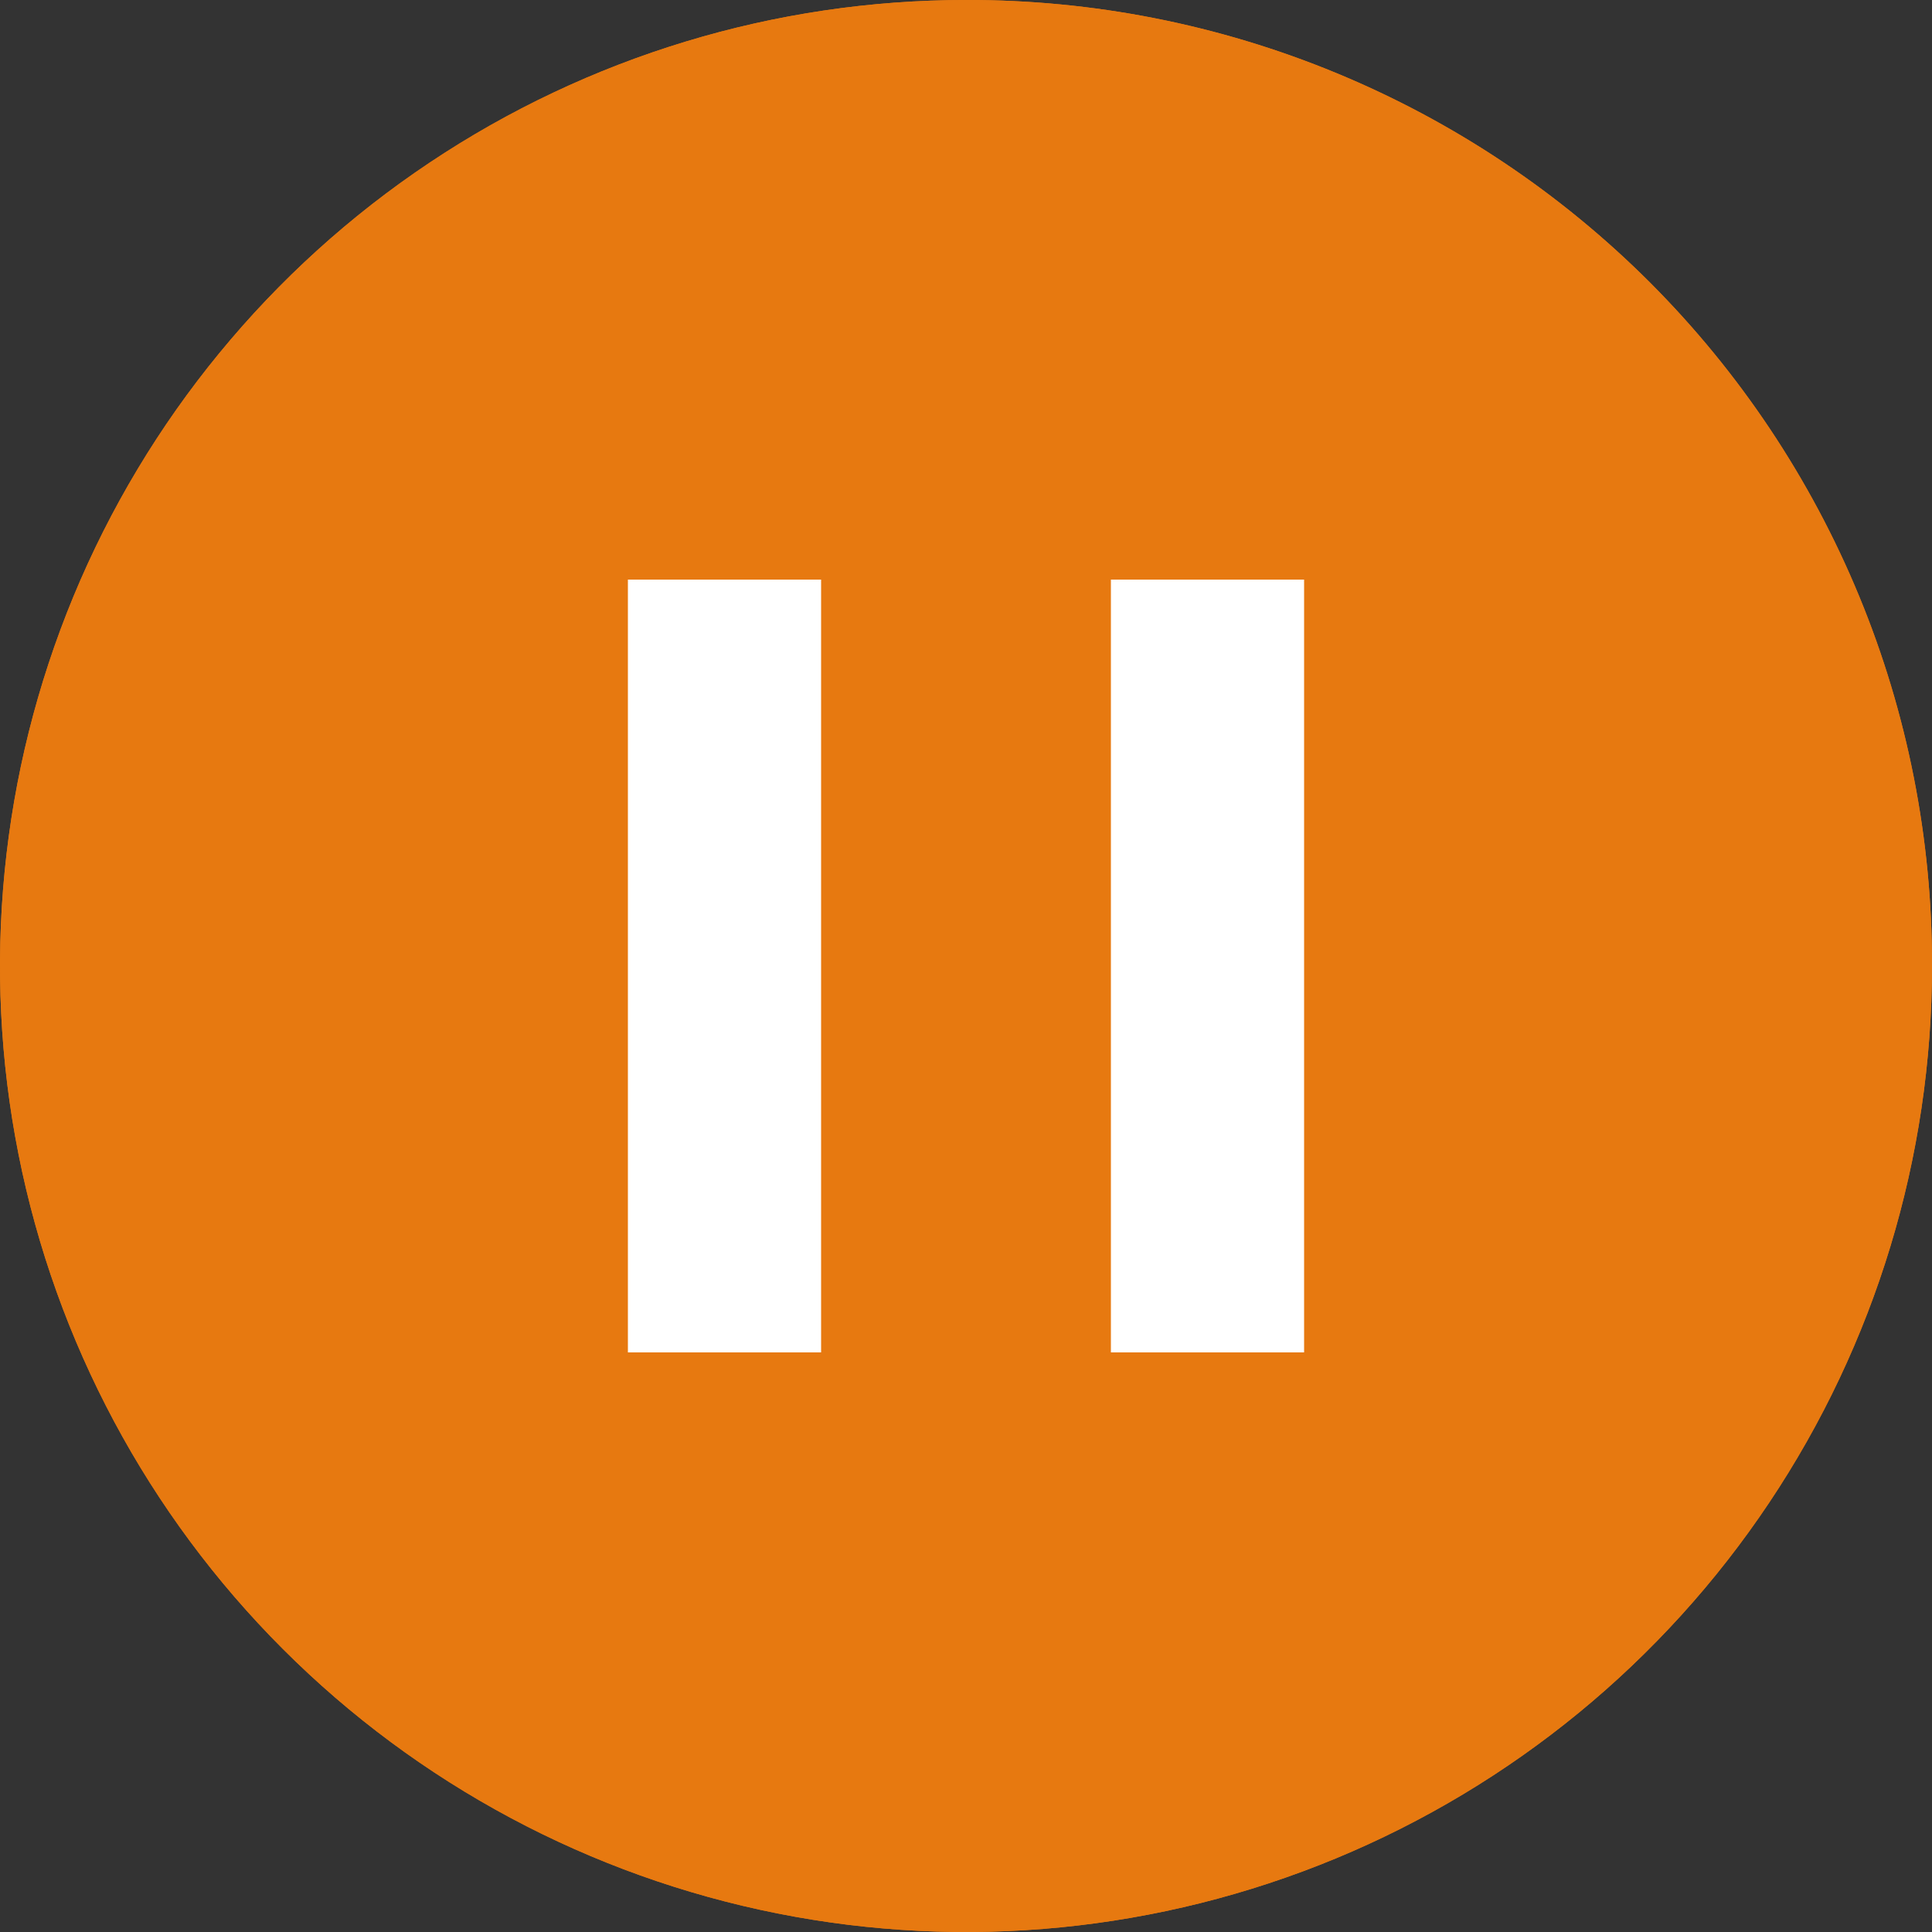 <svg width="40" height="40" viewBox="0 0 40 40" fill="none" xmlns="http://www.w3.org/2000/svg">
<rect x="0" y="0" width="40" height="40" fill="#333333" stroke="none"/>
<g clip-path="url(#clip0_741_2809)">
<path d="M20 5.24897e-05C16.044 5.24897e-05 12.178 1.173 8.889 3.371C5.6 5.568 3.036 8.692 1.522 12.346C0.009 16.001 -0.387 20.022 0.384 23.902C1.156 27.782 3.061 31.345 5.858 34.142C8.655 36.939 12.219 38.844 16.098 39.616C19.978 40.388 23.999 39.991 27.654 38.478C31.308 36.964 34.432 34.4 36.629 31.111C38.827 27.823 40 23.956 40 20C40.006 17.372 39.493 14.768 38.49 12.339C37.487 9.91 36.014 7.703 34.156 5.844C32.297 3.986 30.09 2.513 27.661 1.51C25.232 0.507 22.628 -0.006 20 5.24897e-05ZM10.514 29.486V10.514H29.486V29.486H10.514Z" fill="#E77910"/>
<path d="M20 5.24897e-05C16.044 5.24897e-05 12.178 1.173 8.889 3.371C5.6 5.568 3.036 8.692 1.522 12.346C0.009 16.001 -0.387 20.022 0.384 23.902C1.156 27.782 3.061 31.345 5.858 34.142C8.655 36.939 12.219 38.844 16.098 39.616C19.978 40.388 23.999 39.991 27.654 38.478C31.308 36.964 34.432 34.4 36.629 31.111C38.827 27.823 40 23.956 40 20C40.006 17.372 39.493 14.768 38.49 12.339C37.487 9.91 36.014 7.703 34.156 5.844C32.297 3.986 30.09 2.513 27.661 1.51C25.232 0.507 22.628 -0.006 20 5.24897e-05Z" fill="#E77910"/>
<rect x="13" y="12" width="4" height="16" fill="white"/>
<rect x="23" y="12" width="4" height="16" fill="white"/>
</g>
<defs>
<clipPath id="clip0_741_2809">
<rect width="40" height="40" fill="white"/>
</clipPath>
</defs>
</svg>
